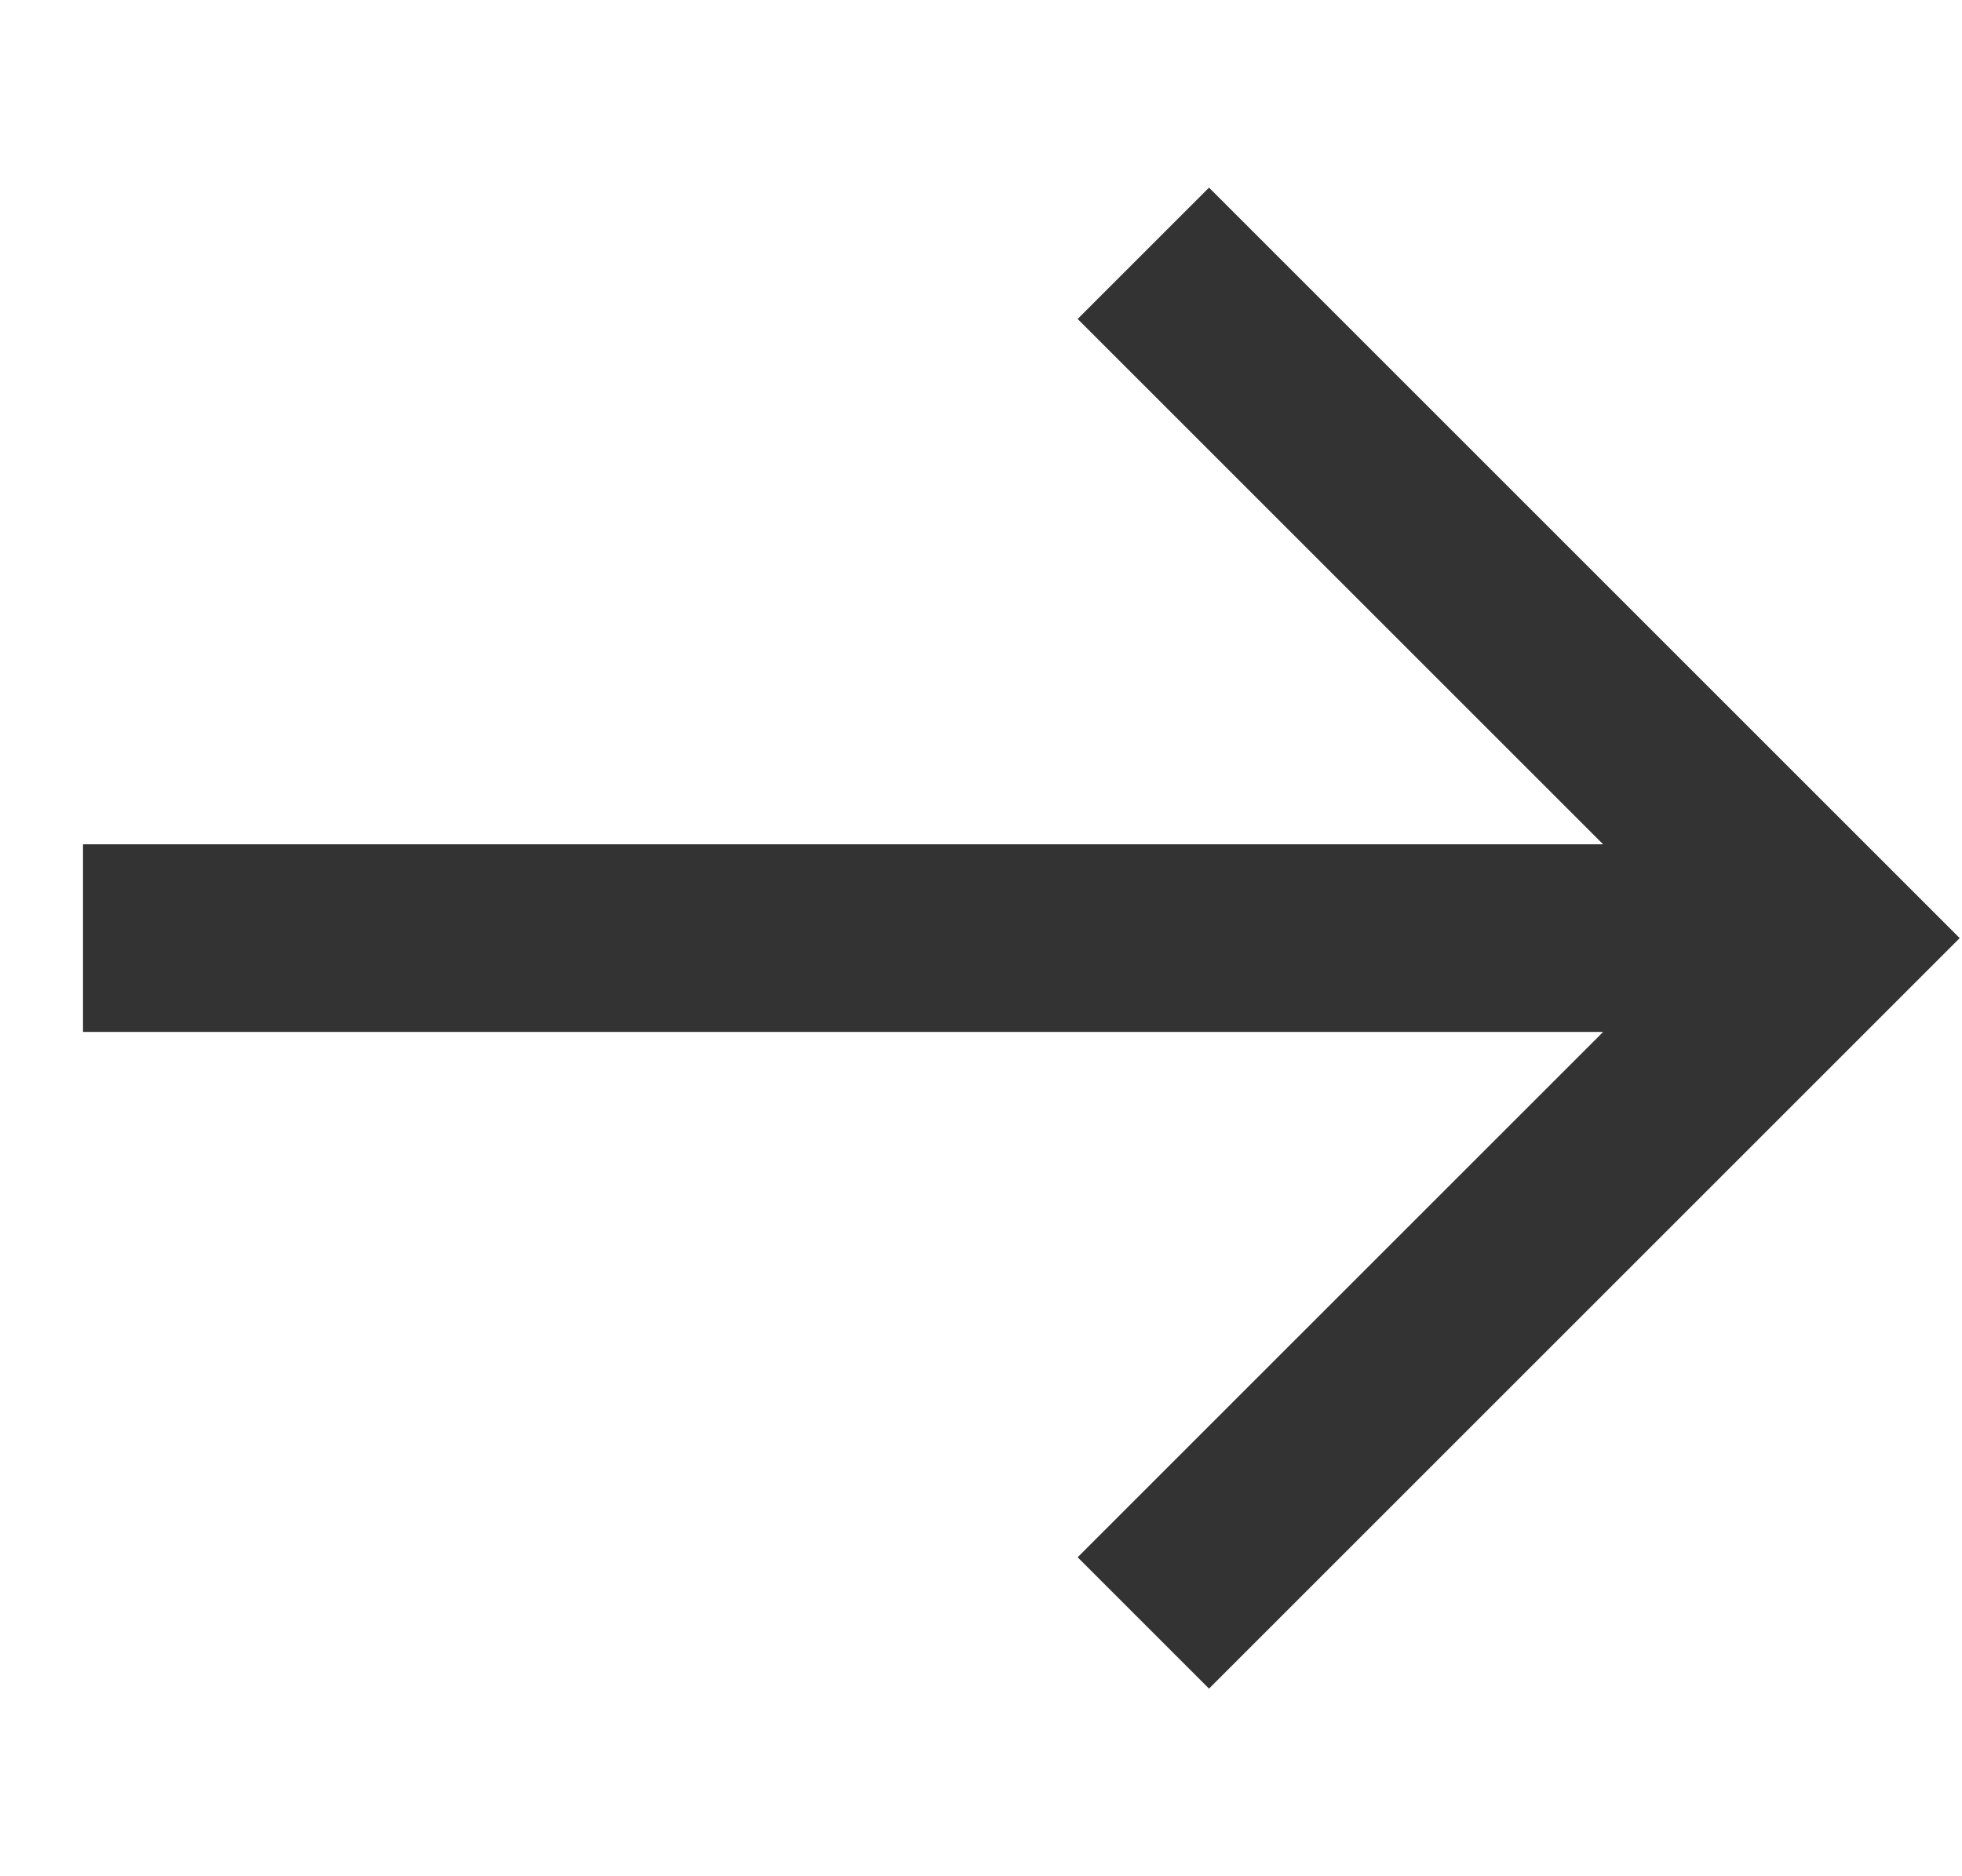 <svg width="23" height="22" viewBox="0 0 23 22" fill="none" xmlns="http://www.w3.org/2000/svg">
<g clip-path="url(#clip0_47_110)">
<path d="M14.173 2.2L12.633 3.74L18.793 9.9H0.973V12.1H18.793L12.633 18.26L14.173 19.8L22.973 11L14.173 2.2Z" fill="#333333"/>
</g>
<defs>
<clipPath id="clip0_47_110">
<rect width="22" height="22" fill="white" transform="translate(0.973 0)"/>
</clipPath>
</defs>
</svg>
